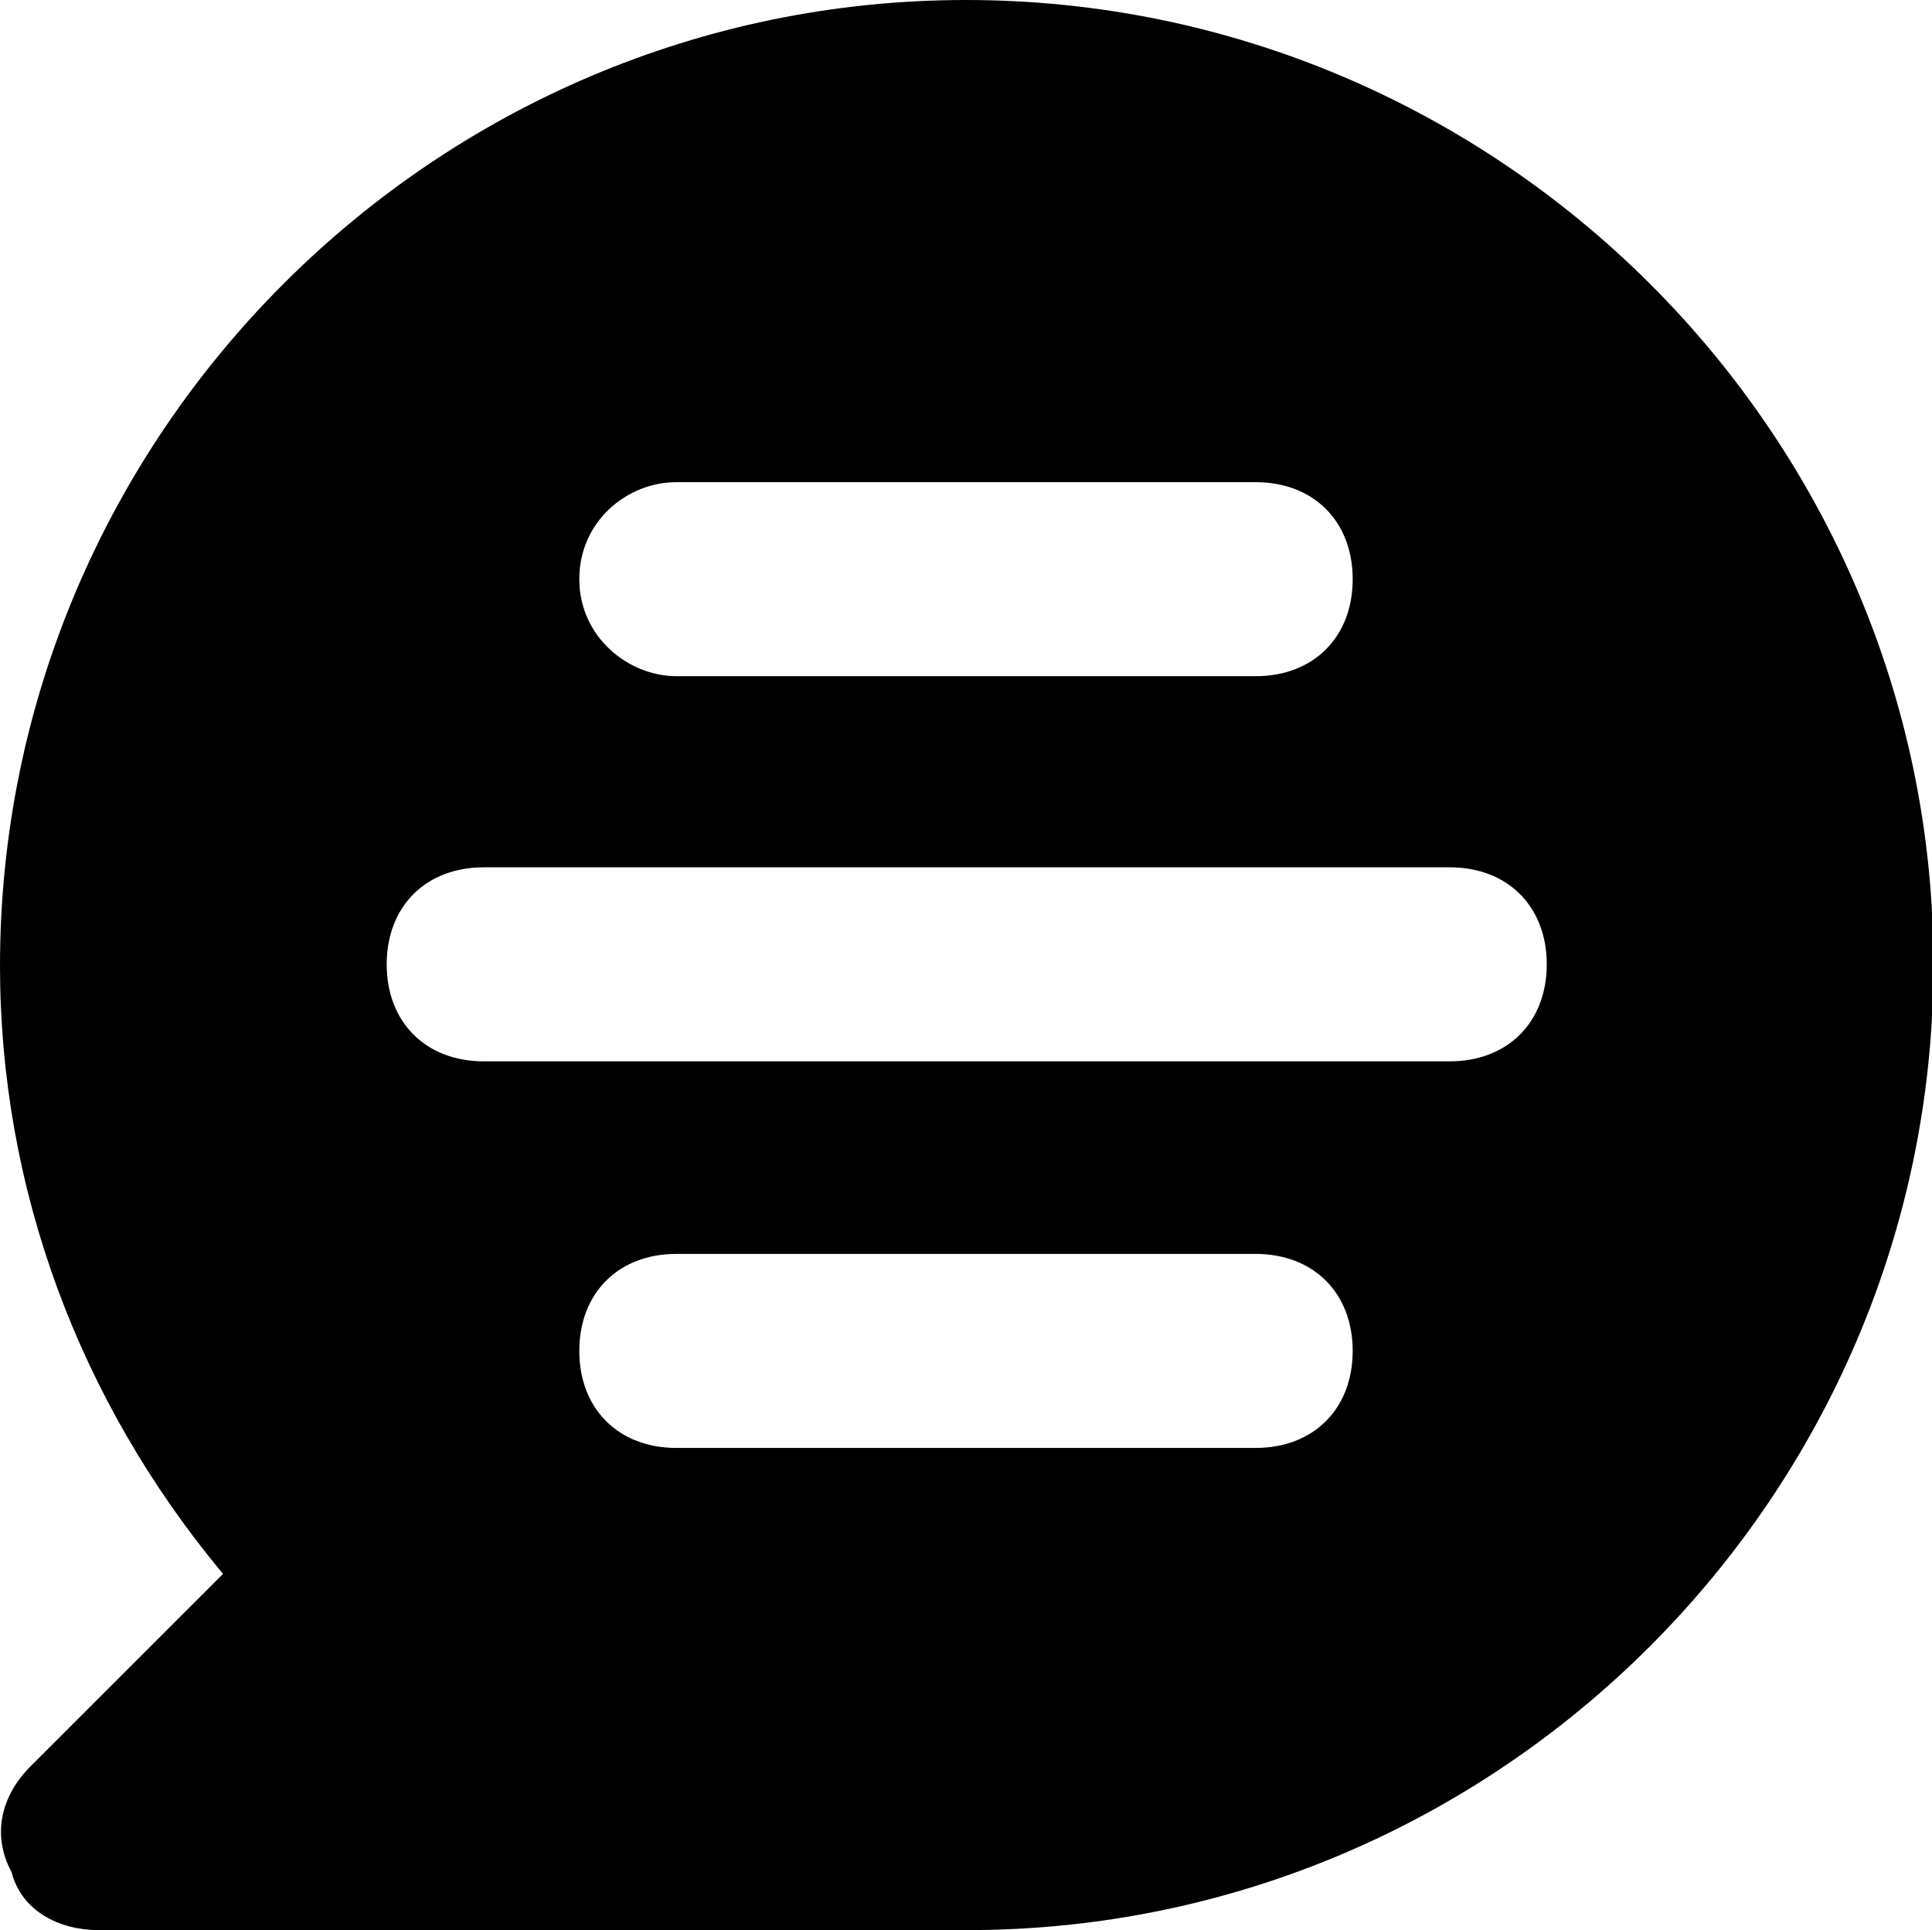 <?xml version="1.0" encoding="UTF-8"?><svg id="b" xmlns="http://www.w3.org/2000/svg" viewBox="0 0 13.34 13.33"><defs><style>.d{fill:#000;stroke-width:0px;}</style></defs><g id="c"><path class="d" d="M6.67,0C3,0,0,3,0,6.67,0,8.2.54,9.67,1.54,10.87l-1.33,1.33c-.2.2-.27.47-.13.73.07.27.33.4.6.4h6c3.67,0,6.67-3,6.67-6.67S10.34,0,6.67,0ZM4.67,3.33h4c.4,0,.67.27.67.67s-.27.67-.67.67h-4c-.33,0-.67-.27-.67-.67s.33-.67.67-.67ZM8.67,10h-4c-.4,0-.67-.27-.67-.67s.27-.67.67-.67h4c.4,0,.67.27.67.67s-.27.67-.67.67ZM10,7.33H3.34c-.4,0-.67-.27-.67-.67s.27-.67.67-.67h6.67c.4,0,.67.27.67.67s-.27.67-.67.67Z"/></g></svg>